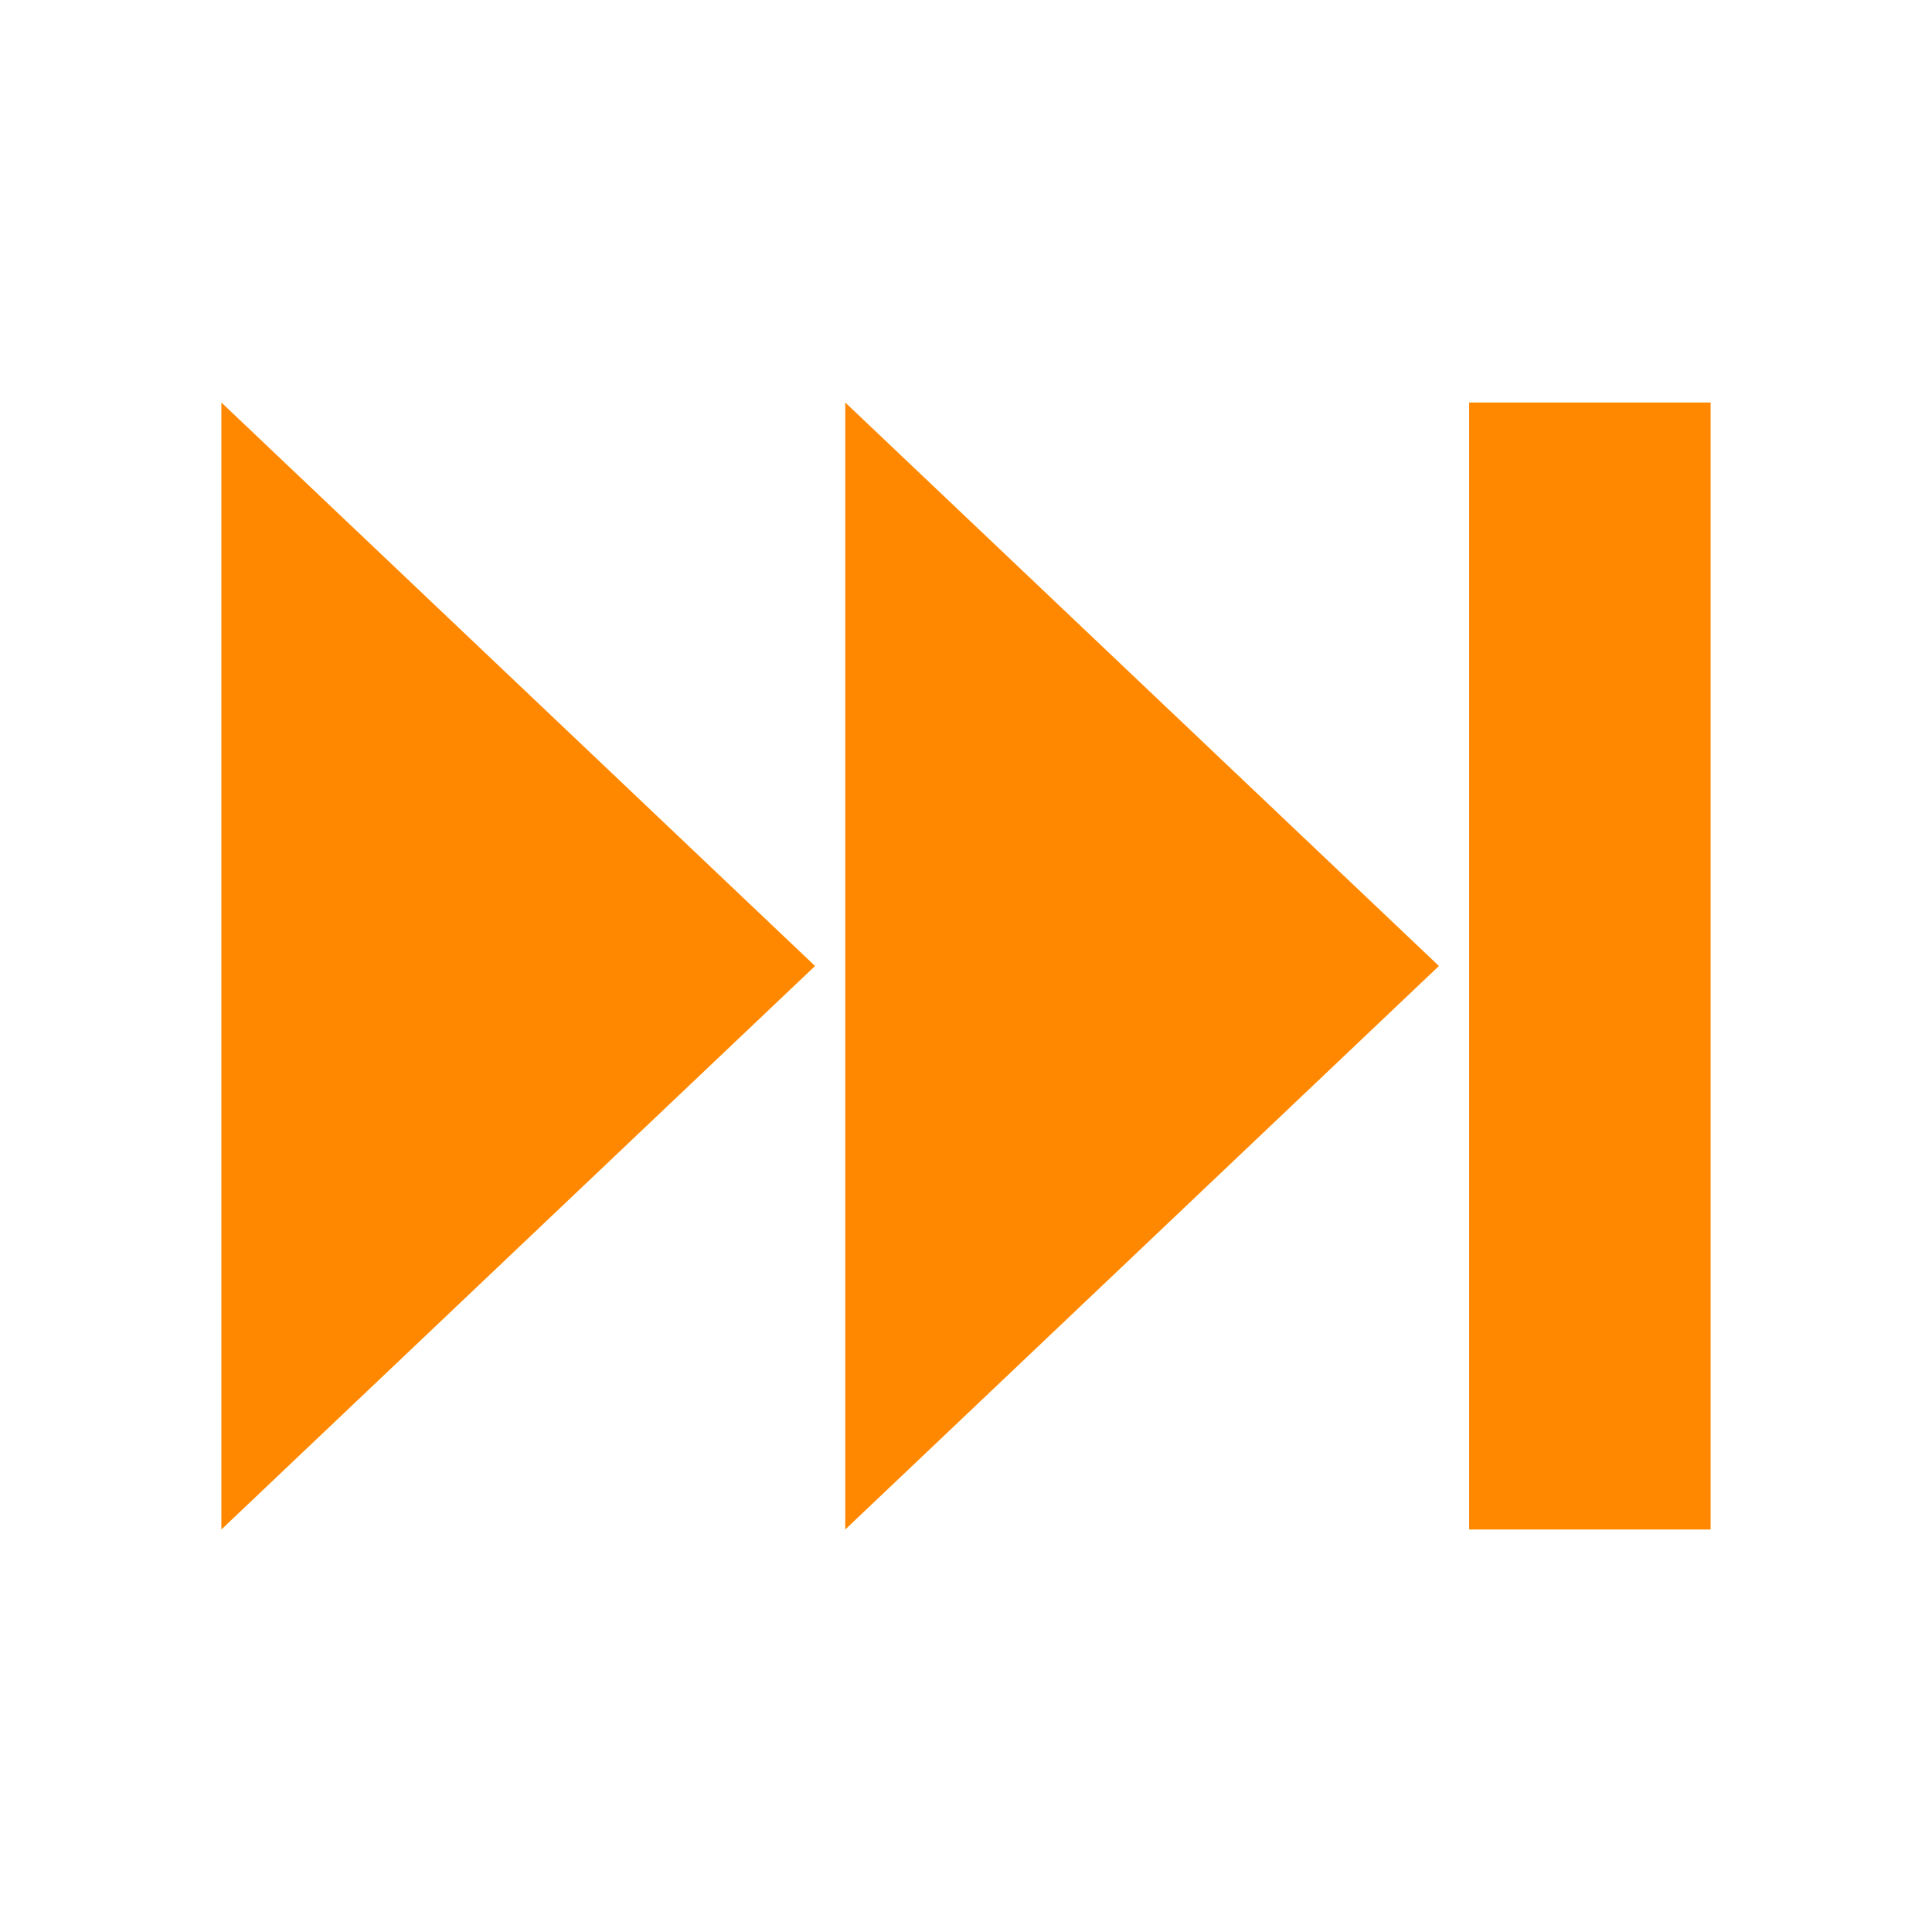 <svg width="96" height="96" xmlns="http://www.w3.org/2000/svg" xmlns:xlink="http://www.w3.org/1999/xlink" xml:space="preserve" overflow="hidden"><g transform="translate(-736 -198)"><path d="M809 218 809 246 809 274 821 274 821 218Z" fill="#FF8800"/><path d="M747 274 776.5 246 747 218Z" fill="#FF8800"/><path d="M778 274 807.5 246 778 218Z" fill="#FF8800"/></g></svg>